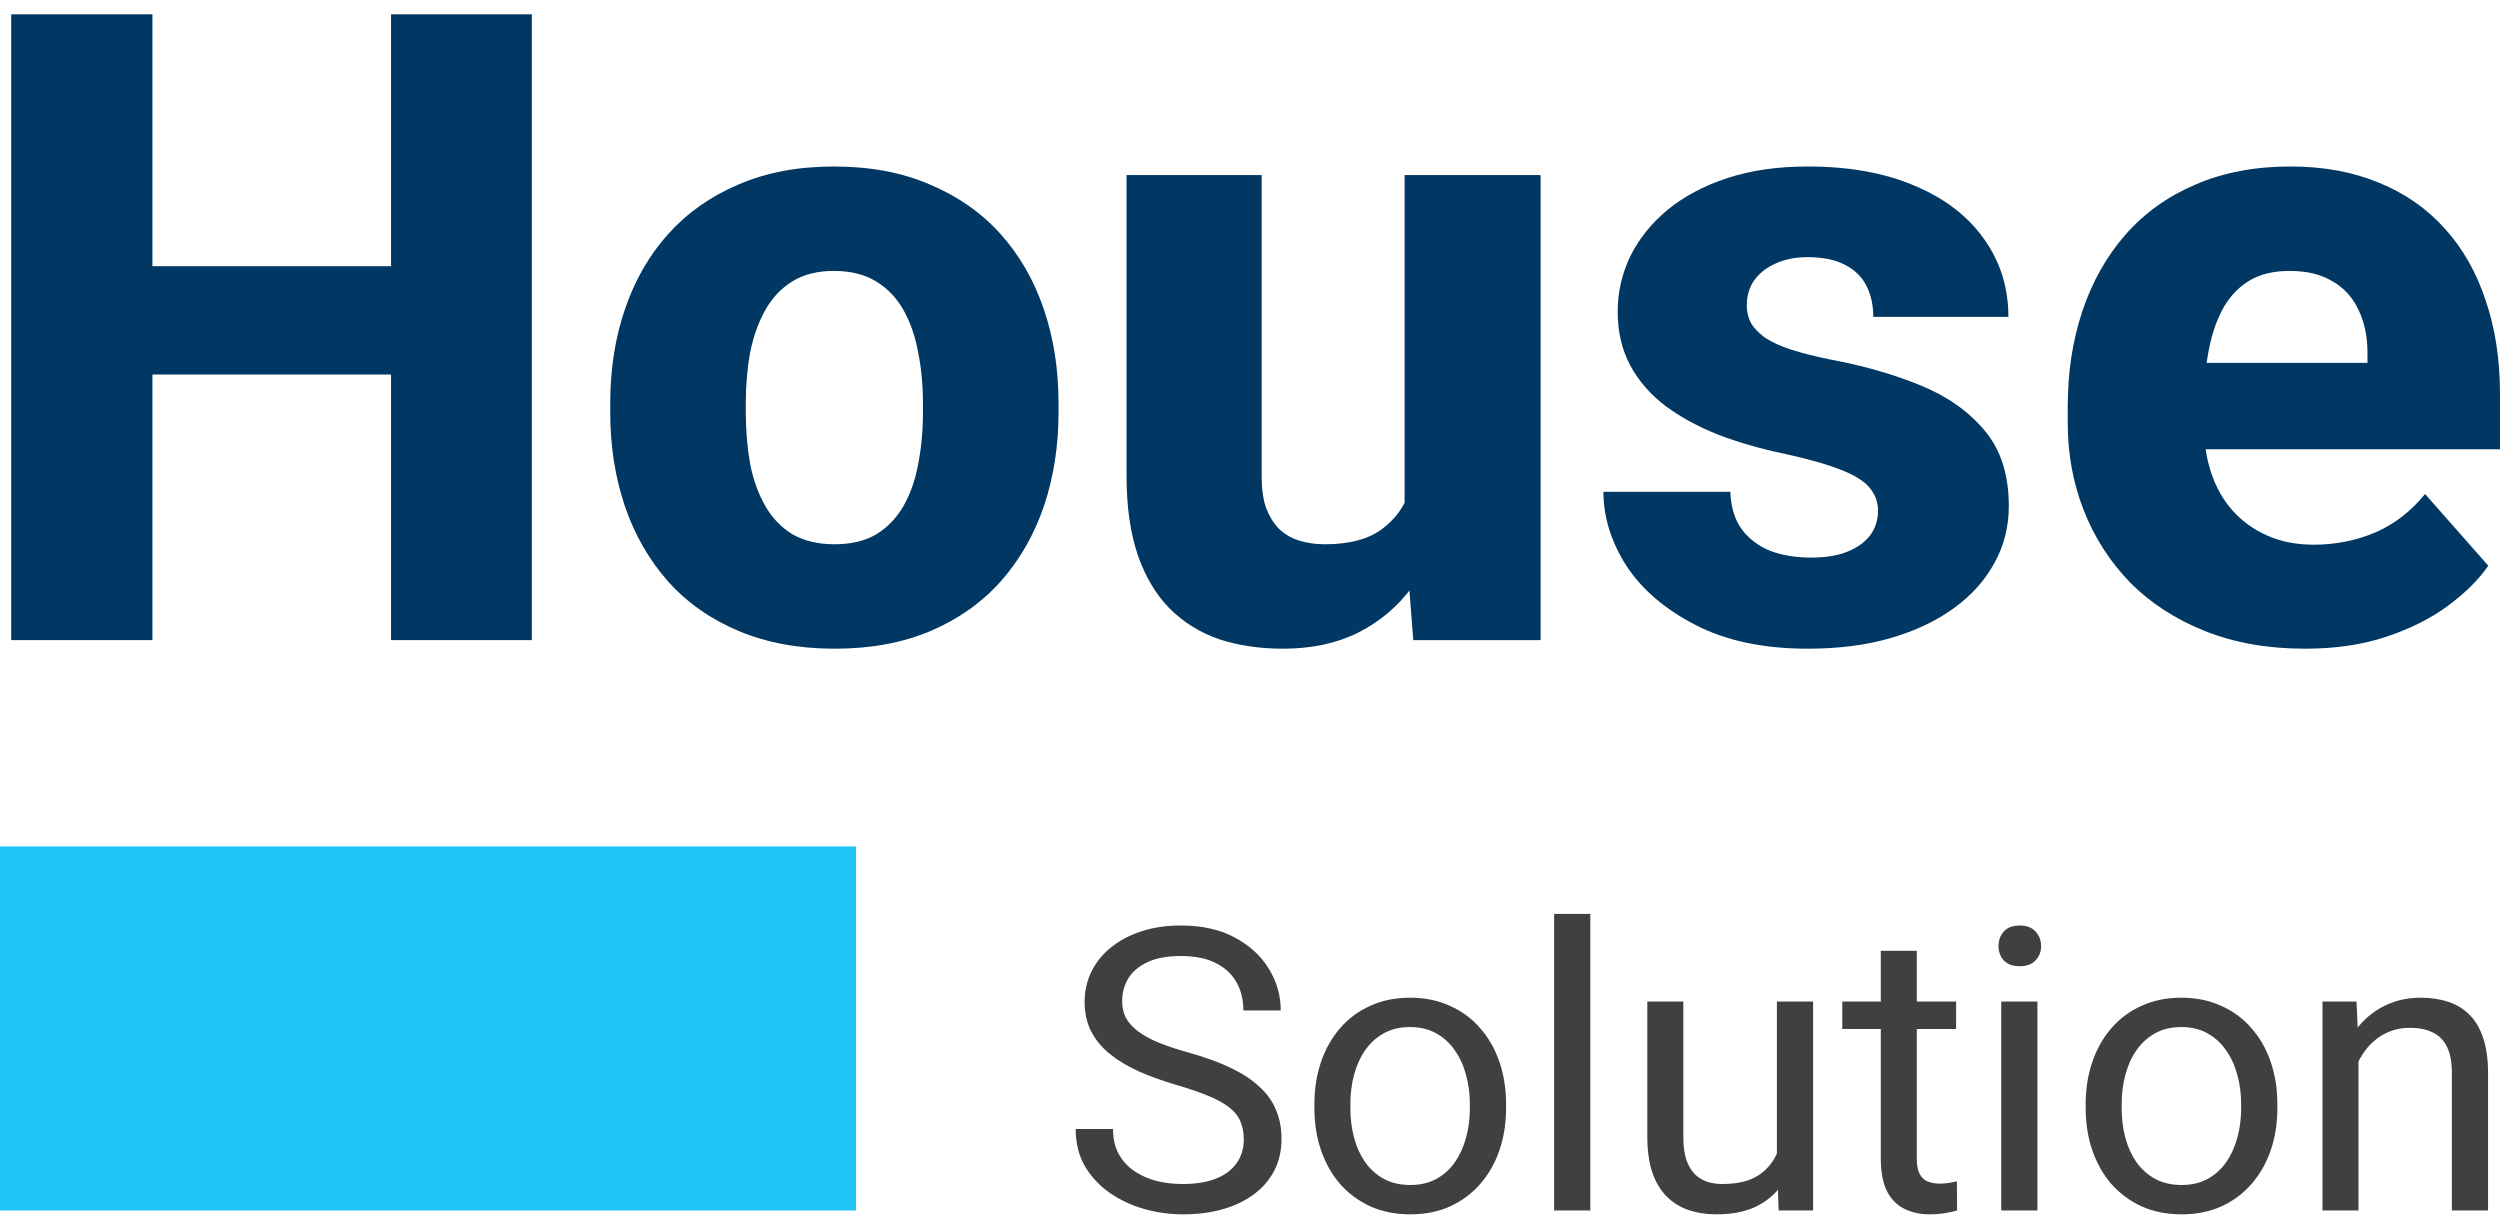 <svg width="150" height="73" viewBox="0 0 150 73" fill="none" xmlns="http://www.w3.org/2000/svg">
<path d="M26.063 15.972V22.47H6.468V15.972H26.063ZM9.145 0.86V38.407H0.673V0.86H9.145ZM31.91 0.86V38.407H23.464V0.86H31.91Z" fill="#003863"/>
<path d="M36.614 24.739V24.198C36.614 22.152 36.909 20.269 37.498 18.55C38.087 16.814 38.953 15.31 40.096 14.037C41.24 12.765 42.643 11.777 44.306 11.072C45.97 10.35 47.876 9.989 50.024 9.989C52.207 9.989 54.13 10.35 55.793 11.072C57.474 11.777 58.886 12.765 60.029 14.037C61.173 15.31 62.039 16.814 62.628 18.55C63.217 20.269 63.512 22.152 63.512 24.198V24.739C63.512 26.768 63.217 28.65 62.628 30.387C62.039 32.106 61.173 33.61 60.029 34.9C58.886 36.172 57.483 37.16 55.819 37.865C54.156 38.57 52.242 38.922 50.076 38.922C47.928 38.922 46.013 38.57 44.333 37.865C42.652 37.16 41.24 36.172 40.096 34.9C38.953 33.61 38.087 32.106 37.498 30.387C36.909 28.65 36.614 26.768 36.614 24.739ZM44.748 24.198V24.739C44.748 25.84 44.835 26.871 45.008 27.834C45.199 28.797 45.502 29.639 45.918 30.361C46.334 31.083 46.879 31.65 47.555 32.063C48.248 32.458 49.088 32.656 50.076 32.656C51.063 32.656 51.895 32.458 52.571 32.063C53.246 31.65 53.792 31.083 54.208 30.361C54.624 29.639 54.918 28.797 55.092 27.834C55.282 26.871 55.377 25.84 55.377 24.739V24.198C55.377 23.115 55.282 22.1 55.092 21.155C54.918 20.192 54.624 19.341 54.208 18.602C53.792 17.863 53.238 17.287 52.545 16.874C51.869 16.462 51.029 16.255 50.024 16.255C49.054 16.255 48.231 16.462 47.555 16.874C46.879 17.287 46.334 17.863 45.918 18.602C45.502 19.341 45.199 20.192 45.008 21.155C44.835 22.1 44.748 23.115 44.748 24.198Z" fill="#003863"/>
<path d="M84.276 31.676V10.505H92.436V38.407H84.796L84.276 31.676ZM85.134 25.977L87.369 25.925C87.369 27.799 87.144 29.527 86.693 31.109C86.26 32.69 85.602 34.066 84.718 35.235C83.852 36.404 82.769 37.315 81.469 37.968C80.187 38.604 78.689 38.922 76.974 38.922C75.588 38.922 74.314 38.733 73.153 38.355C72.01 37.96 71.022 37.349 70.191 36.524C69.359 35.682 68.718 34.607 68.267 33.301C67.817 31.977 67.592 30.395 67.592 28.556V10.505H75.7V28.607C75.7 29.329 75.787 29.948 75.96 30.464C76.151 30.963 76.402 31.375 76.714 31.702C77.043 32.029 77.441 32.269 77.909 32.424C78.394 32.579 78.923 32.656 79.494 32.656C80.932 32.656 82.058 32.364 82.873 31.779C83.704 31.178 84.285 30.378 84.614 29.381C84.96 28.367 85.134 27.232 85.134 25.977Z" fill="#003863"/>
<path d="M112.681 30.645C112.681 30.129 112.517 29.673 112.187 29.278C111.875 28.883 111.304 28.521 110.472 28.195C109.658 27.868 108.506 27.541 107.016 27.215C105.612 26.923 104.304 26.544 103.092 26.08C101.879 25.599 100.822 25.023 99.921 24.352C99.02 23.665 98.318 22.857 97.816 21.928C97.314 20.983 97.062 19.908 97.062 18.705C97.062 17.536 97.314 16.427 97.816 15.378C98.336 14.33 99.081 13.401 100.051 12.593C101.038 11.785 102.234 11.149 103.637 10.685C105.058 10.221 106.669 9.989 108.471 9.989C110.949 9.989 113.088 10.376 114.89 11.149C116.692 11.906 118.078 12.972 119.048 14.347C120.018 15.705 120.504 17.261 120.504 19.014H112.395C112.395 18.292 112.257 17.665 111.979 17.132C111.702 16.599 111.278 16.186 110.706 15.894C110.134 15.585 109.381 15.43 108.445 15.43C107.717 15.43 107.076 15.559 106.522 15.817C105.985 16.058 105.56 16.393 105.249 16.823C104.954 17.252 104.807 17.751 104.807 18.318C104.807 18.714 104.893 19.075 105.067 19.401C105.257 19.711 105.543 20.003 105.924 20.278C106.323 20.536 106.834 20.768 107.457 20.974C108.099 21.181 108.878 21.378 109.796 21.567C111.754 21.928 113.539 22.436 115.15 23.089C116.779 23.742 118.078 24.645 119.048 25.797C120.036 26.948 120.529 28.47 120.529 30.361C120.529 31.599 120.244 32.733 119.672 33.765C119.117 34.796 118.312 35.699 117.255 36.473C116.198 37.246 114.933 37.848 113.461 38.278C111.988 38.708 110.325 38.922 108.471 38.922C105.82 38.922 103.577 38.45 101.74 37.504C99.904 36.559 98.518 35.372 97.582 33.945C96.664 32.501 96.205 31.023 96.205 29.51H103.819C103.854 30.438 104.088 31.195 104.521 31.779C104.971 32.364 105.552 32.794 106.262 33.069C106.972 33.327 107.769 33.455 108.653 33.455C109.537 33.455 110.273 33.335 110.862 33.094C111.451 32.854 111.901 32.527 112.213 32.114C112.525 31.685 112.681 31.195 112.681 30.645Z" fill="#003863"/>
<path d="M138.305 38.922C136.07 38.922 134.069 38.57 132.302 37.865C130.535 37.16 129.036 36.189 127.806 34.951C126.593 33.696 125.666 32.252 125.025 30.619C124.384 28.986 124.064 27.241 124.064 25.384V24.404C124.064 22.324 124.358 20.407 124.947 18.653C125.537 16.9 126.394 15.378 127.52 14.089C128.664 12.782 130.067 11.777 131.73 11.072C133.394 10.35 135.291 9.989 137.422 9.989C139.414 9.989 141.19 10.315 142.749 10.969C144.309 11.605 145.625 12.525 146.699 13.728C147.774 14.914 148.588 16.35 149.142 18.035C149.714 19.702 150 21.576 150 23.656V26.957H127.338V21.774H142.048V21.155C142.048 20.175 141.866 19.315 141.502 18.576C141.155 17.837 140.636 17.27 139.943 16.874C139.267 16.462 138.409 16.255 137.37 16.255C136.382 16.255 135.559 16.462 134.901 16.874C134.243 17.287 133.714 17.871 133.316 18.628C132.934 19.367 132.657 20.235 132.484 21.232C132.311 22.212 132.224 23.269 132.224 24.404V25.384C132.224 26.467 132.371 27.456 132.666 28.349C132.96 29.244 133.394 30.009 133.965 30.645C134.537 31.281 135.23 31.779 136.044 32.14C136.859 32.501 137.786 32.682 138.825 32.682C140.107 32.682 141.329 32.441 142.489 31.96C143.65 31.461 144.655 30.688 145.504 29.639L149.298 33.945C148.727 34.771 147.921 35.57 146.881 36.344C145.859 37.1 144.629 37.719 143.191 38.2C141.753 38.682 140.124 38.922 138.305 38.922Z" fill="#003863"/>
<path d="M74.627 68.365C74.627 67.971 74.564 67.624 74.44 67.323C74.323 67.014 74.113 66.736 73.809 66.489C73.514 66.242 73.101 66.006 72.572 65.782C72.05 65.558 71.389 65.33 70.587 65.099C69.747 64.851 68.988 64.577 68.311 64.276C67.634 63.967 67.054 63.616 66.571 63.222C66.089 62.828 65.719 62.376 65.462 61.867C65.206 61.357 65.077 60.774 65.077 60.117C65.077 59.461 65.213 58.855 65.486 58.299C65.758 57.742 66.147 57.26 66.653 56.851C67.167 56.434 67.778 56.109 68.486 55.877C69.194 55.646 69.984 55.53 70.856 55.53C72.132 55.53 73.214 55.773 74.101 56.26C74.996 56.739 75.677 57.368 76.144 58.148C76.611 58.92 76.845 59.747 76.845 60.627H74.603C74.603 59.994 74.467 59.434 74.195 58.947C73.922 58.453 73.51 58.067 72.957 57.789C72.405 57.503 71.704 57.36 70.856 57.36C70.054 57.36 69.393 57.48 68.871 57.719C68.35 57.959 67.961 58.283 67.704 58.693C67.455 59.102 67.33 59.569 67.33 60.094C67.33 60.449 67.404 60.774 67.552 61.067C67.708 61.353 67.945 61.619 68.264 61.867C68.591 62.114 69.004 62.342 69.502 62.55C70.007 62.758 70.611 62.959 71.311 63.152C72.276 63.423 73.109 63.724 73.809 64.056C74.51 64.388 75.086 64.763 75.537 65.18C75.996 65.589 76.335 66.056 76.553 66.581C76.779 67.099 76.891 67.686 76.891 68.342C76.891 69.029 76.751 69.651 76.471 70.207C76.191 70.763 75.79 71.238 75.269 71.632C74.747 72.026 74.121 72.331 73.389 72.547C72.665 72.756 71.856 72.86 70.961 72.86C70.175 72.86 69.4 72.752 68.638 72.536C67.883 72.319 67.194 71.995 66.571 71.563C65.957 71.13 65.462 70.597 65.089 69.964C64.723 69.323 64.54 68.582 64.54 67.74H66.781C66.781 68.319 66.894 68.817 67.12 69.234C67.346 69.643 67.653 69.983 68.042 70.254C68.439 70.524 68.887 70.725 69.385 70.856C69.891 70.98 70.416 71.041 70.961 71.041C71.747 71.041 72.412 70.933 72.957 70.717C73.502 70.501 73.915 70.192 74.195 69.79C74.483 69.389 74.627 68.914 74.627 68.365Z" fill="#404040"/>
<path d="M78.864 66.5V66.234C78.864 65.33 78.997 64.492 79.261 63.72C79.526 62.94 79.907 62.264 80.405 61.693C80.903 61.114 81.507 60.666 82.215 60.349C82.923 60.025 83.717 59.862 84.597 59.862C85.484 59.862 86.281 60.025 86.99 60.349C87.706 60.666 88.313 61.114 88.811 61.693C89.317 62.264 89.702 62.94 89.967 63.72C90.231 64.492 90.364 65.33 90.364 66.234V66.5C90.364 67.404 90.231 68.242 89.967 69.014C89.702 69.786 89.317 70.462 88.811 71.041C88.313 71.613 87.71 72.061 87.001 72.385C86.301 72.702 85.507 72.86 84.62 72.86C83.733 72.86 82.935 72.702 82.227 72.385C81.518 72.061 80.911 71.613 80.405 71.041C79.907 70.462 79.526 69.786 79.261 69.014C78.997 68.242 78.864 67.404 78.864 66.5ZM81.024 66.234V66.5C81.024 67.126 81.098 67.717 81.246 68.273C81.394 68.821 81.616 69.308 81.911 69.732C82.215 70.157 82.592 70.493 83.044 70.74C83.495 70.98 84.021 71.099 84.62 71.099C85.211 71.099 85.729 70.98 86.172 70.74C86.624 70.493 86.998 70.157 87.293 69.732C87.589 69.308 87.811 68.821 87.959 68.273C88.114 67.717 88.192 67.126 88.192 66.5V66.234C88.192 65.616 88.114 65.033 87.959 64.485C87.811 63.928 87.585 63.438 87.282 63.013C86.986 62.581 86.612 62.241 86.161 61.994C85.717 61.747 85.196 61.623 84.597 61.623C84.005 61.623 83.484 61.747 83.032 61.994C82.588 62.241 82.215 62.581 81.911 63.013C81.616 63.438 81.394 63.928 81.246 64.485C81.098 65.033 81.024 65.616 81.024 66.234Z" fill="#404040"/>
<path d="M95.419 54.835V72.628H93.247V54.835H95.419Z" fill="#404040"/>
<path d="M106.614 69.732V60.094H108.786V72.628H106.719L106.614 69.732ZM107.023 67.091L107.922 67.068C107.922 67.902 107.832 68.674 107.653 69.385C107.482 70.088 107.202 70.698 106.813 71.215C106.424 71.733 105.914 72.138 105.283 72.431C104.653 72.717 103.886 72.86 102.984 72.86C102.369 72.86 101.804 72.771 101.291 72.594C100.785 72.416 100.349 72.142 99.983 71.771C99.618 71.4 99.333 70.918 99.131 70.323C98.936 69.728 98.839 69.014 98.839 68.18V60.094H100.999V68.203C100.999 68.767 101.061 69.234 101.186 69.605C101.318 69.968 101.493 70.257 101.711 70.474C101.937 70.682 102.186 70.829 102.458 70.914C102.738 70.999 103.026 71.041 103.322 71.041C104.241 71.041 104.968 70.868 105.505 70.52C106.042 70.165 106.427 69.69 106.661 69.095C106.902 68.493 107.023 67.825 107.023 67.091Z" fill="#404040"/>
<path d="M117.366 60.094V61.739H110.537V60.094H117.366ZM112.848 57.047H115.008V69.524C115.008 69.948 115.074 70.269 115.207 70.485C115.339 70.701 115.51 70.844 115.72 70.914C115.93 70.983 116.156 71.018 116.397 71.018C116.576 71.018 116.763 71.003 116.958 70.972C117.16 70.933 117.312 70.902 117.413 70.879L117.425 72.628C117.253 72.682 117.028 72.733 116.748 72.779C116.475 72.833 116.144 72.86 115.755 72.86C115.226 72.86 114.74 72.756 114.296 72.547C113.852 72.339 113.498 71.991 113.234 71.505C112.977 71.01 112.848 70.346 112.848 69.512V57.047Z" fill="#404040"/>
<path d="M122.246 60.094V72.628H120.075V60.094H122.246ZM119.911 56.77C119.911 56.422 120.016 56.129 120.227 55.889C120.444 55.65 120.764 55.53 121.184 55.53C121.596 55.53 121.912 55.65 122.129 55.889C122.355 56.129 122.468 56.422 122.468 56.77C122.468 57.102 122.355 57.387 122.129 57.627C121.912 57.858 121.596 57.974 121.184 57.974C120.764 57.974 120.444 57.858 120.227 57.627C120.016 57.387 119.911 57.102 119.911 56.77Z" fill="#404040"/>
<path d="M125.141 66.5V66.234C125.141 65.33 125.274 64.492 125.538 63.72C125.803 62.94 126.184 62.264 126.682 61.693C127.181 61.114 127.784 60.666 128.492 60.349C129.2 60.025 129.994 59.862 130.874 59.862C131.761 59.862 132.559 60.025 133.267 60.349C133.983 60.666 134.59 61.114 135.088 61.693C135.594 62.264 135.979 62.94 136.244 63.72C136.508 64.492 136.641 65.33 136.641 66.234V66.5C136.641 67.404 136.508 68.242 136.244 69.014C135.979 69.786 135.594 70.462 135.088 71.041C134.59 71.613 133.987 72.061 133.278 72.385C132.578 72.702 131.784 72.86 130.897 72.86C130.01 72.86 129.212 72.702 128.504 72.385C127.795 72.061 127.188 71.613 126.682 71.041C126.184 70.462 125.803 69.786 125.538 69.014C125.274 68.242 125.141 67.404 125.141 66.5ZM127.301 66.234V66.5C127.301 67.126 127.375 67.717 127.523 68.273C127.671 68.821 127.893 69.308 128.188 69.732C128.492 70.157 128.869 70.493 129.321 70.74C129.772 70.98 130.298 71.099 130.897 71.099C131.488 71.099 132.006 70.98 132.45 70.74C132.901 70.493 133.275 70.157 133.57 69.732C133.866 69.308 134.088 68.821 134.236 68.273C134.391 67.717 134.469 67.126 134.469 66.5V66.234C134.469 65.616 134.391 65.033 134.236 64.485C134.088 63.928 133.862 63.438 133.559 63.013C133.263 62.581 132.889 62.241 132.438 61.994C131.994 61.747 131.473 61.623 130.874 61.623C130.282 61.623 129.761 61.747 129.309 61.994C128.866 62.241 128.492 62.581 128.188 63.013C127.893 63.438 127.671 63.928 127.523 64.485C127.375 65.033 127.301 65.616 127.301 66.234Z" fill="#404040"/>
<path d="M141.509 62.77V72.628H139.349V60.094H141.392L141.509 62.77ZM140.995 65.886L140.096 65.852C140.104 64.994 140.232 64.203 140.481 63.477C140.731 62.743 141.081 62.106 141.532 61.565C141.984 61.025 142.521 60.608 143.143 60.314C143.774 60.013 144.47 59.862 145.233 59.862C145.856 59.862 146.416 59.947 146.914 60.117C147.412 60.279 147.836 60.542 148.187 60.905C148.545 61.268 148.817 61.739 149.004 62.318C149.191 62.89 149.284 63.589 149.284 64.415V72.628H147.112V64.392C147.112 63.736 147.015 63.21 146.821 62.816C146.626 62.415 146.342 62.125 145.968 61.948C145.595 61.762 145.136 61.67 144.591 61.67C144.054 61.67 143.563 61.782 143.12 62.006C142.684 62.23 142.307 62.538 141.987 62.932C141.676 63.326 141.431 63.778 141.252 64.288C141.081 64.79 140.995 65.323 140.995 65.886Z" fill="#404040"/>
<path d="M0 50.785H51.365V72.628H0V50.785Z" fill="#20C4F4"/>
</svg>
